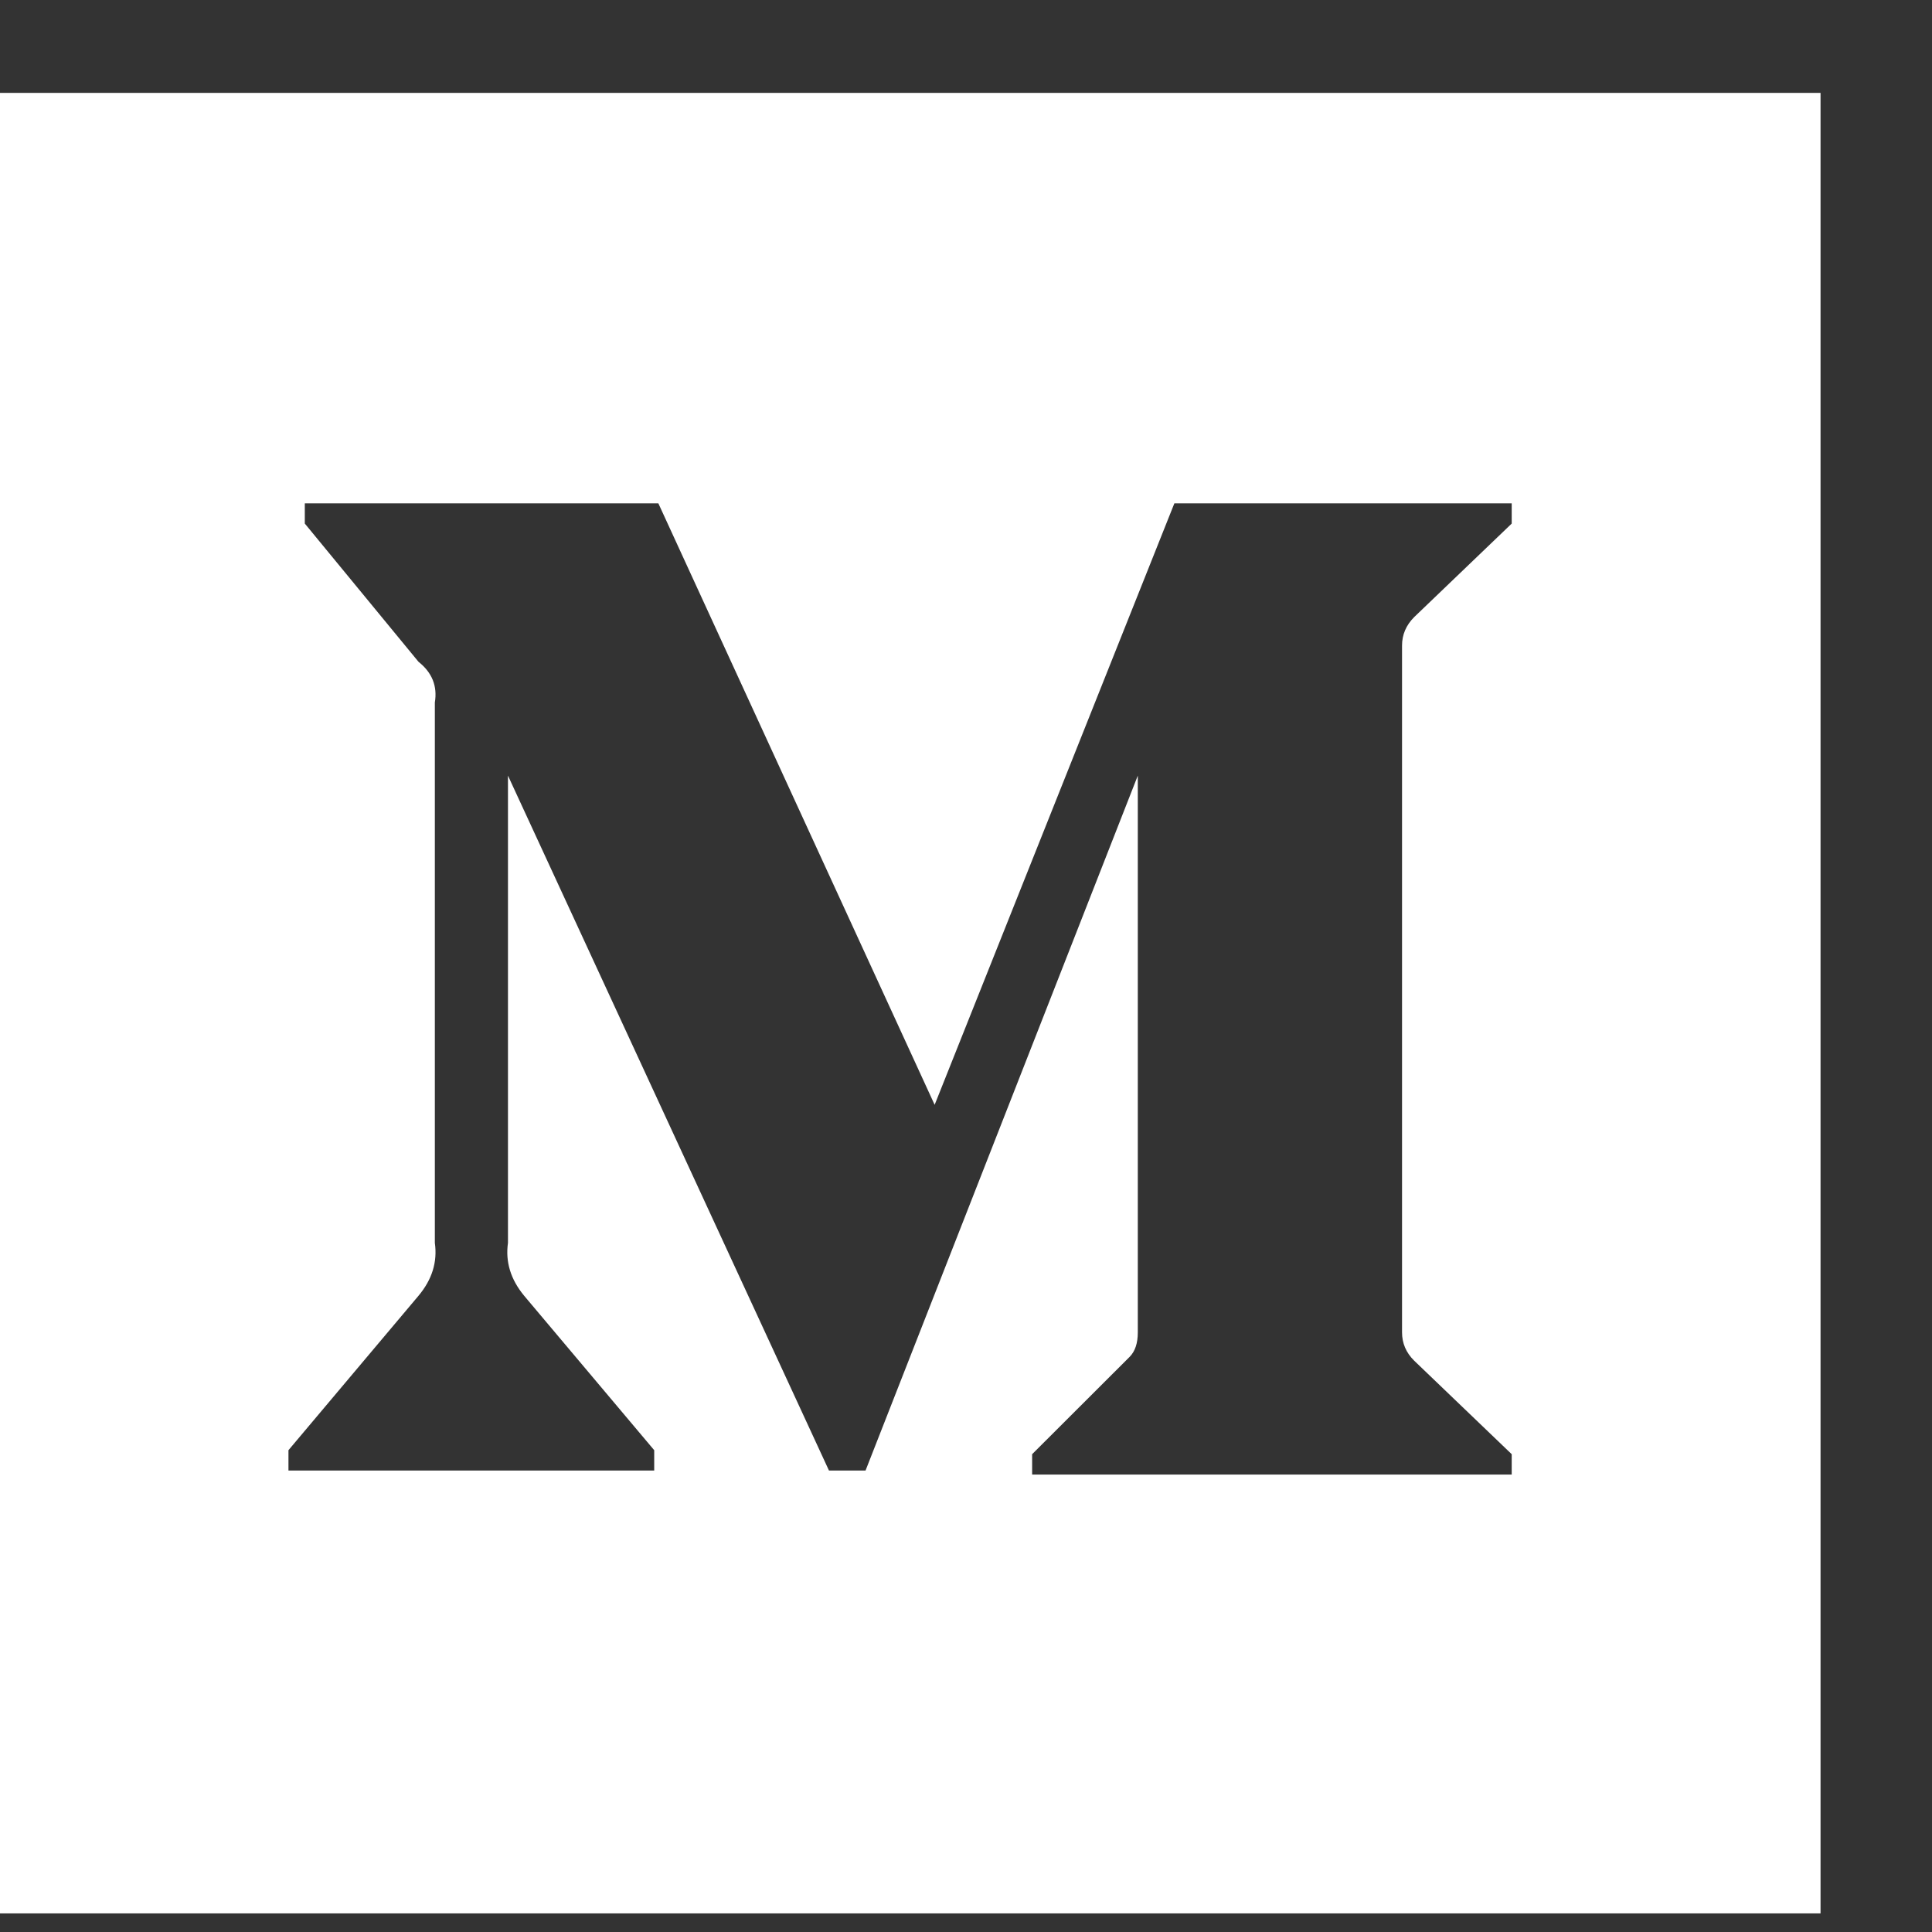 <?xml version="1.0" encoding="UTF-8"?>
<svg width="13px" height="13px" viewBox="0 0 13 13" version="1.1" xmlns="http://www.w3.org/2000/svg" xmlns:xlink="http://www.w3.org/1999/xlink">
    <rect x="0" y="0" width="13" height="13" fill="#333333" stroke="none"/>
    <!-- Generator: Sketch 54.1 (76490) - https://sketchapp.com -->
    <title>m</title>
    <desc>Created with Sketch.</desc>
    <g id="Page-1" stroke="none" stroke-width="1" fill="none" fill-rule="evenodd">
        <path d="M0,0.625 L12.25,0.625 L12.25,12.875 L0,12.875 L0,0.625 Z M10.172,3.523 L10.172,3.387 L7.902,3.387 L6.289,7.434 L4.43,3.387 L2.051,3.387 L2.051,3.523 L2.816,4.453 C2.908,4.526 2.944,4.617 2.926,4.727 L2.926,8.363 C2.944,8.491 2.908,8.609 2.816,8.719 L1.941,9.758 L1.941,9.895 L4.402,9.895 L4.402,9.758 L3.527,8.719 C3.436,8.609 3.4,8.491 3.418,8.363 L3.418,5.219 L5.578,9.895 L5.824,9.895 L7.656,5.219 L7.656,8.965 C7.656,9.038 7.638,9.092 7.602,9.129 L6.945,9.785 L6.945,9.922 L10.172,9.922 L10.172,9.785 L9.516,9.156 C9.461,9.102 9.434,9.038 9.434,8.965 L9.434,4.344 C9.434,4.271 9.461,4.207 9.516,4.152 L10.172,3.523 Z" id="m" fill="#FFFFFF" fill-rule="nonzero"></path>
    </g>
</svg>
